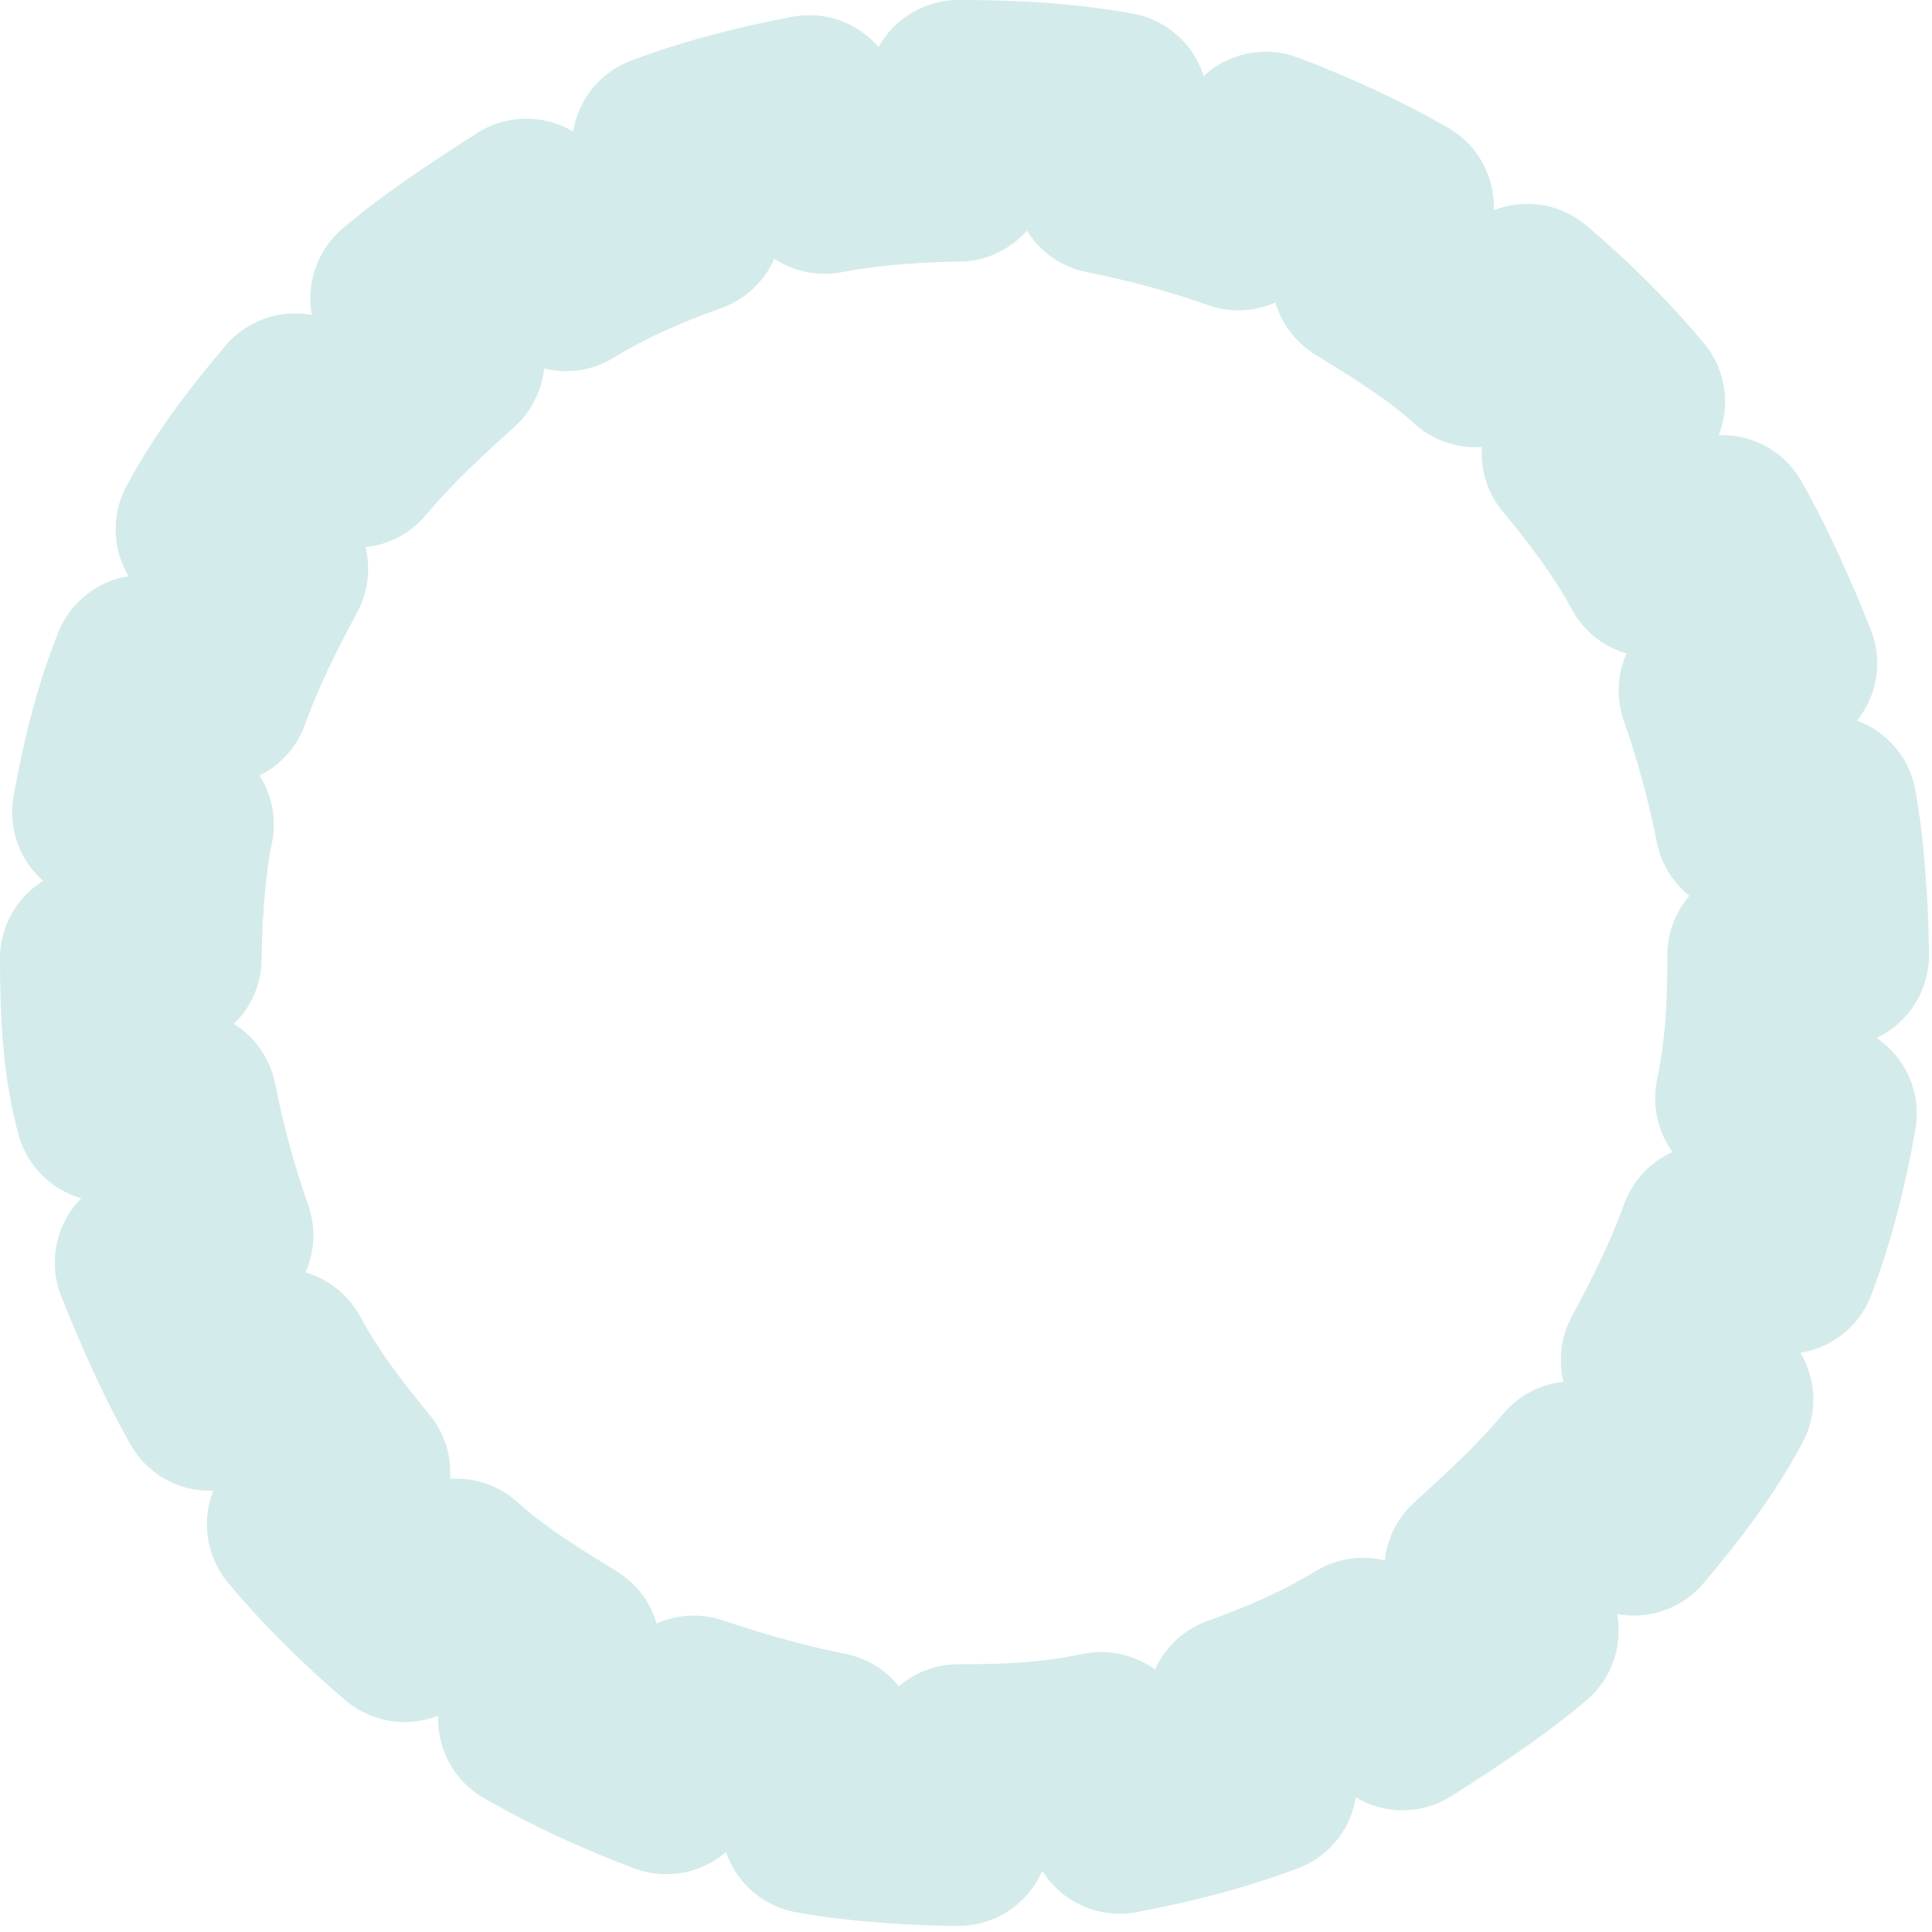 <!-- Generator: Adobe Illustrator 19.0.0, SVG Export Plug-In  -->
<svg version="1.1"
	 xmlns="http://www.w3.org/2000/svg" xmlns:xlink="http://www.w3.org/1999/xlink" xmlns:a="http://ns.adobe.com/AdobeSVGViewerExtensions/3.0/"
	 x="0px" y="0px" width="63.5px" height="63.5px" viewBox="0 0 63.5 63.5" style="enable-background:new 0 0 63.5 63.5;"
	 xml:space="preserve">
<style type="text/css">
	
		.st0{fill-rule:evenodd;clip-rule:evenodd;fill:none;stroke:#D3EBEB;stroke-width:6;stroke-linecap:round;stroke-linejoin:round;stroke-miterlimit:22.926;}
</style>
<defs>
</defs>
<path class="st0" d="M36.3,6c1.5,0.3,3,0.7,4.4,1.2l0.9-2.5c1.6,0.6,3.1,1.3,4.5,2.1l-1.3,2.3c1.3,0.8,2.6,1.6,3.7,2.6l1.7-2
	c1.3,1.1,2.5,2.3,3.5,3.5l-2,1.7c1,1.2,1.9,2.4,2.6,3.7l2.3-1.3c0.8,1.4,1.5,3,2.1,4.5l-2.5,0.9c0.5,1.4,0.9,2.9,1.2,4.4l2.6-0.6
	c0.3,1.6,0.4,3.9,0.4,4.9l0,0h-2.6c0,2-0.1,3.2-0.4,4.7l2.6,0.5c-0.3,1.7-0.7,3.3-1.3,4.9l-2.5-0.9c-0.5,1.4-1.2,2.8-1.9,4.1
	l2.3,1.3c-0.8,1.5-1.8,2.8-2.9,4.1l-2-1.7c-1,1.2-2.1,2.2-3.2,3.2l1.7,2c-1.3,1.1-2.7,2-4.1,2.9l-1.3-2.3c-1.3,0.8-2.7,1.4-4.1,1.9
	l0.9,2.5c-1.6,0.6-3.2,1-4.8,1.3l-0.6-2.6c-1.5,0.3-2.7,0.4-4.7,0.4v2.6c-1,0-3.2-0.1-4.8-0.4l0.5-2.6c-1.5-0.3-2.9-0.7-4.4-1.2
	l-0.9,2.5c-1.6-0.6-3.1-1.3-4.5-2.1l1.3-2.3c-1.3-0.8-2.6-1.6-3.7-2.6l-1.7,2c-1.3-1.1-2.5-2.3-3.5-3.5l2-1.7
	c-1-1.2-1.9-2.4-2.6-3.7l-2.3,1.3c-0.8-1.4-1.5-3-2.1-4.5l2.5-0.9c-0.5-1.4-0.9-2.9-1.2-4.4l-2.6,0.3C3.1,35,3,33.5,3,31.5l0,0h2.6
	c0-1,0.1-3,0.4-4.4l-2.6-0.4c0.3-1.7,0.7-3.3,1.3-4.8l2.5,0.9c0.5-1.4,1.2-2.8,1.9-4.1l-2.3-1.3c0.8-1.5,1.8-2.8,2.9-4.1l2,1.7
	c1-1.2,2.1-2.2,3.2-3.2l-1.7-2c1.3-1.1,2.7-2,4.1-2.9l1.3,2.3c1.3-0.8,2.7-1.4,4.1-1.9l-0.9-2.5c1.6-0.6,3.2-1,4.8-1.3L27.1,6
	c1.5-0.3,3.4-0.4,4.4-0.4V3c2,0,3.5,0.1,5.2,0.4L36.3,6z"/>
</svg>
